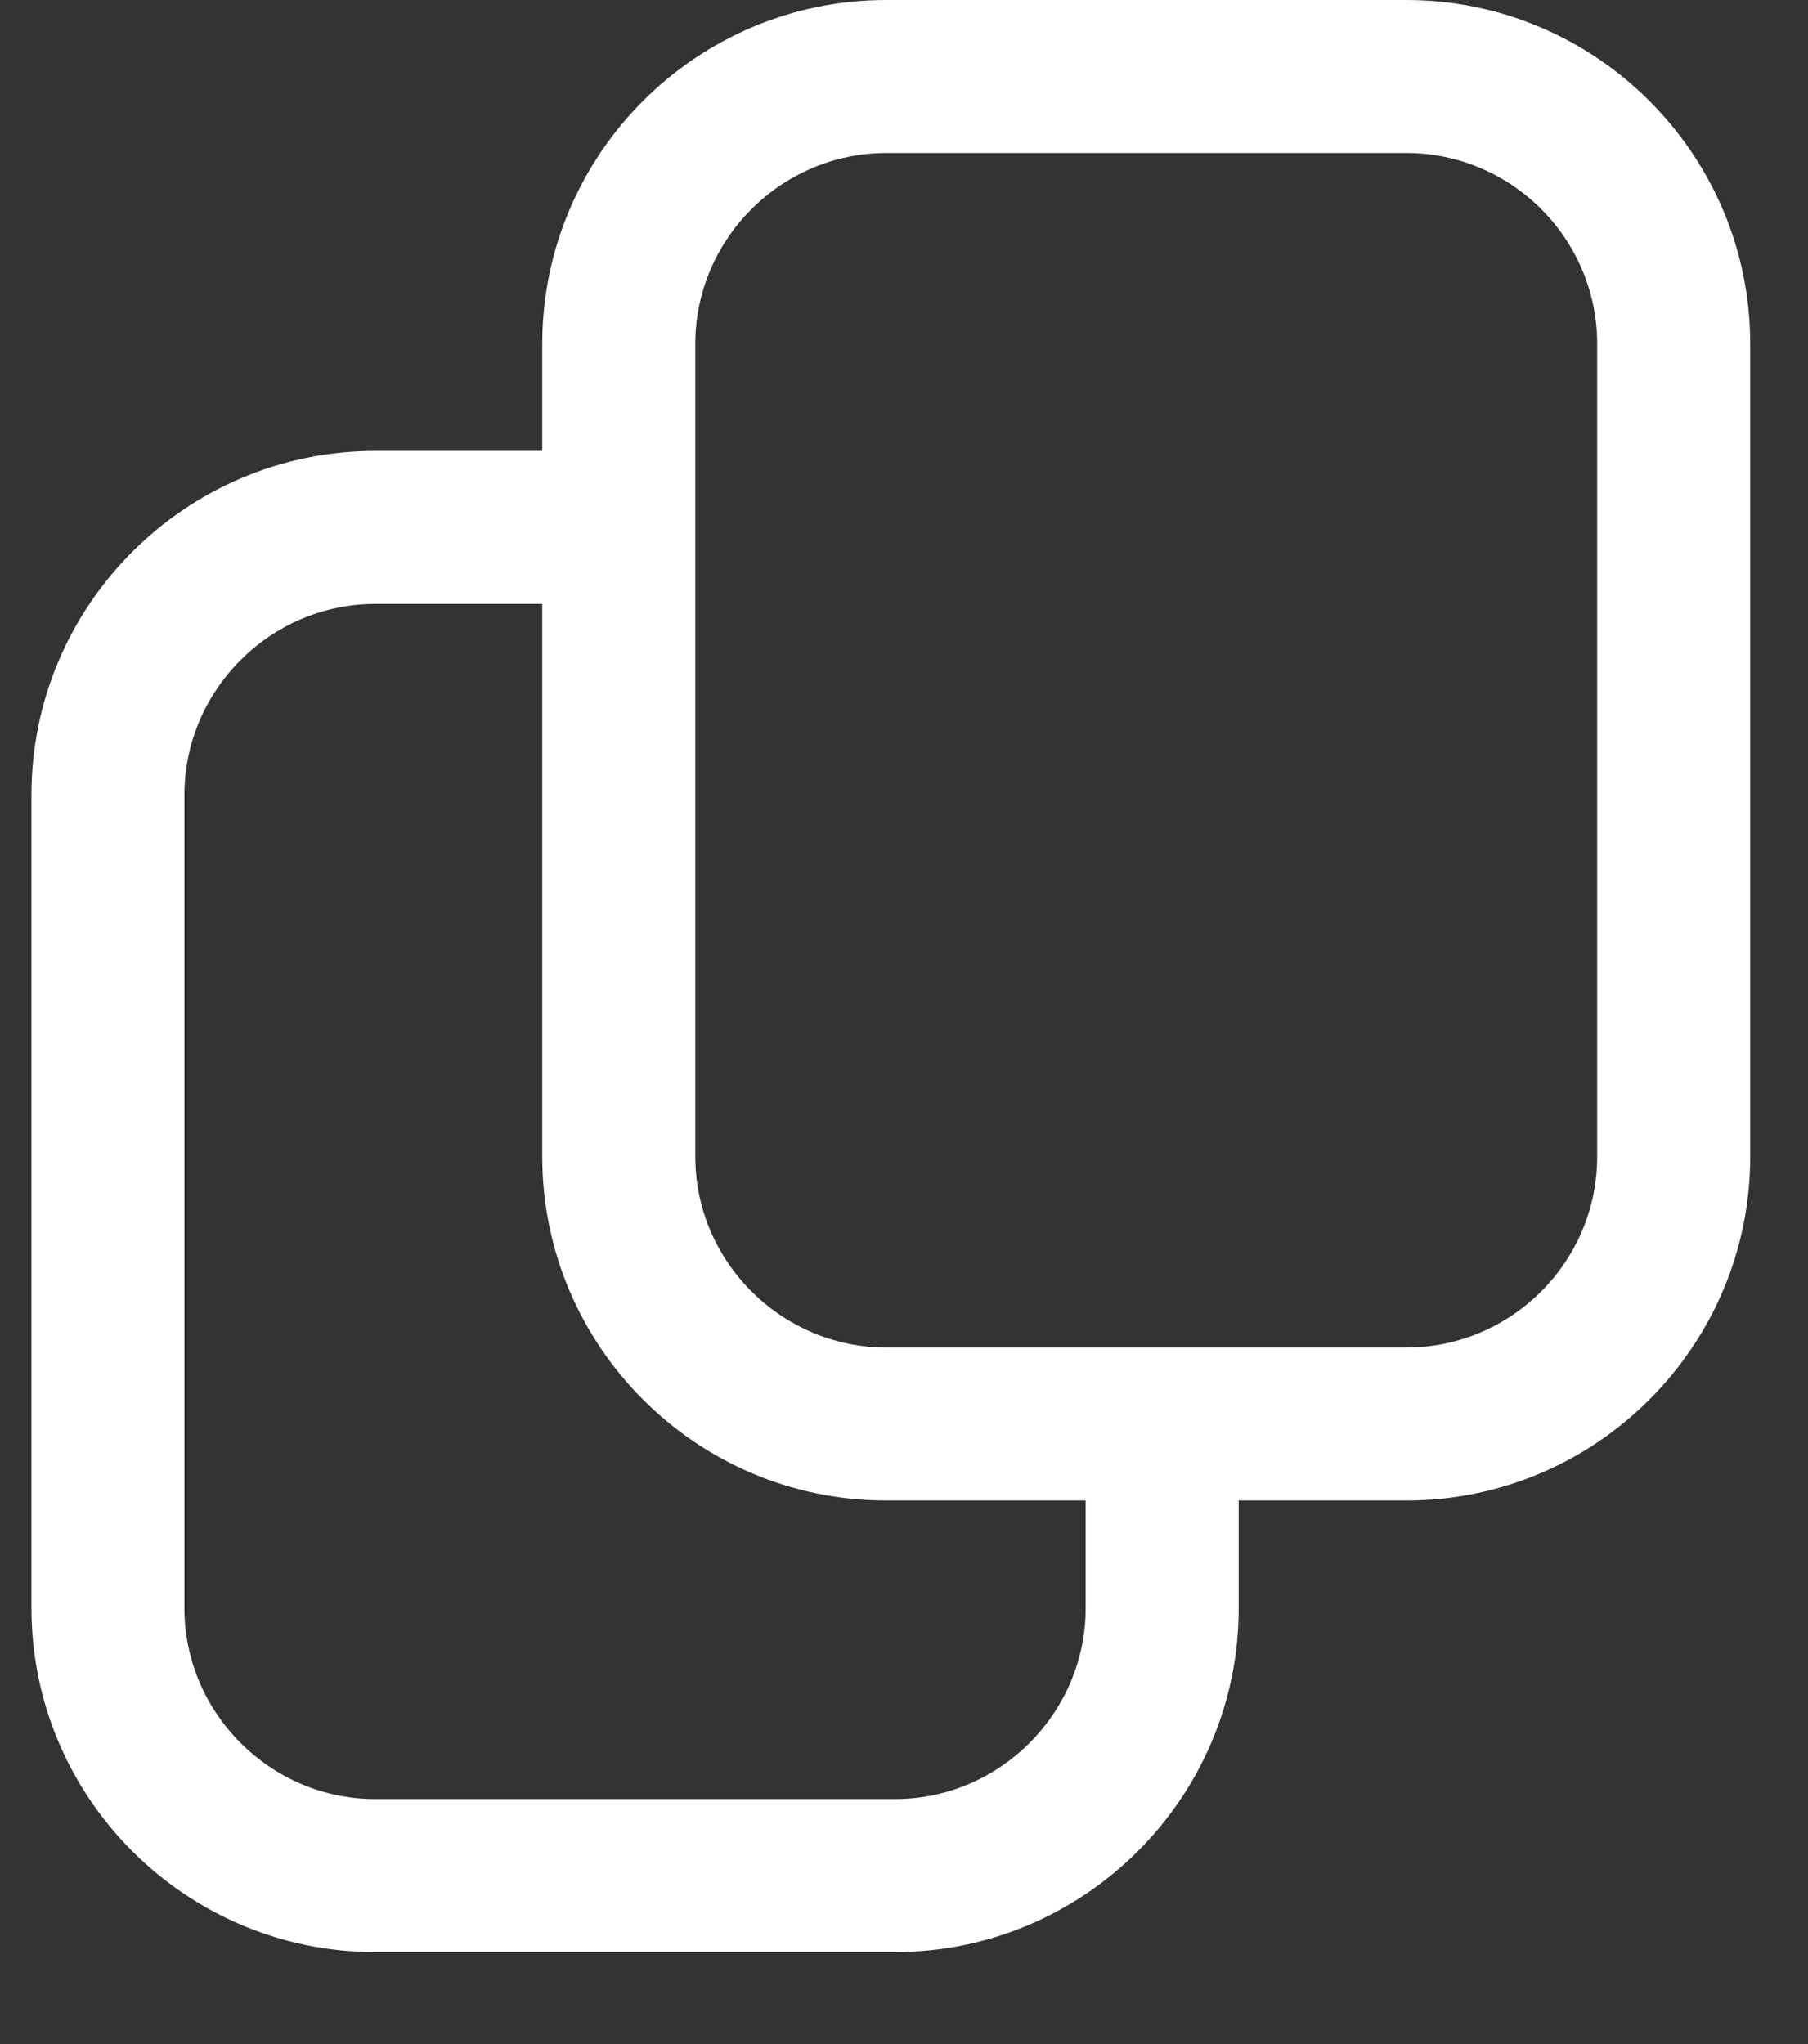 <svg width="23" height="26" viewBox="0 0 23 26" fill="none" xmlns="http://www.w3.org/2000/svg">
<rect x="0" y="0" width="23" height="26" fill="#333333" stroke="none"/>
<g clip-path="url(#clip0_908_5)">
<g clip-path="url(#clip1_908_5)">
<path d="M17.89 0H11.273C8.861 0 6.898 1.963 6.898 4.374V5.736H4.775C2.363 5.736 0.4 7.699 0.4 10.11V20.456C0.4 22.867 2.363 24.83 4.775 24.83H11.383C13.794 24.83 15.758 22.867 15.758 20.456V19.086H17.89C20.301 19.086 22.265 17.123 22.265 14.712V4.374C22.265 1.963 20.301 0 17.89 0ZM13.811 20.456C13.811 21.785 12.72 22.884 11.383 22.884H4.775C3.438 22.884 2.346 21.785 2.346 20.456V10.11C2.346 8.781 3.438 7.682 4.775 7.682H6.898V14.712C6.898 17.123 8.861 19.086 11.273 19.086H13.811V20.456ZM20.318 14.712C20.318 16.049 19.227 17.14 17.89 17.14H11.273C9.945 17.14 8.845 16.049 8.845 14.712V4.374C8.845 3.037 9.945 1.946 11.273 1.946H17.89C19.227 1.946 20.318 3.037 20.318 4.374V14.712Z" fill="white"/>
</g>
</g>
<defs>
<clipPath id="clip0_908_5">
<rect width="22" height="25.38" fill="white" transform="translate(0.4)"/>
</clipPath>
<clipPath id="clip1_908_5">
<rect width="22" height="25.38" fill="white" transform="translate(0.4)"/>
</clipPath>
</defs>
</svg>

